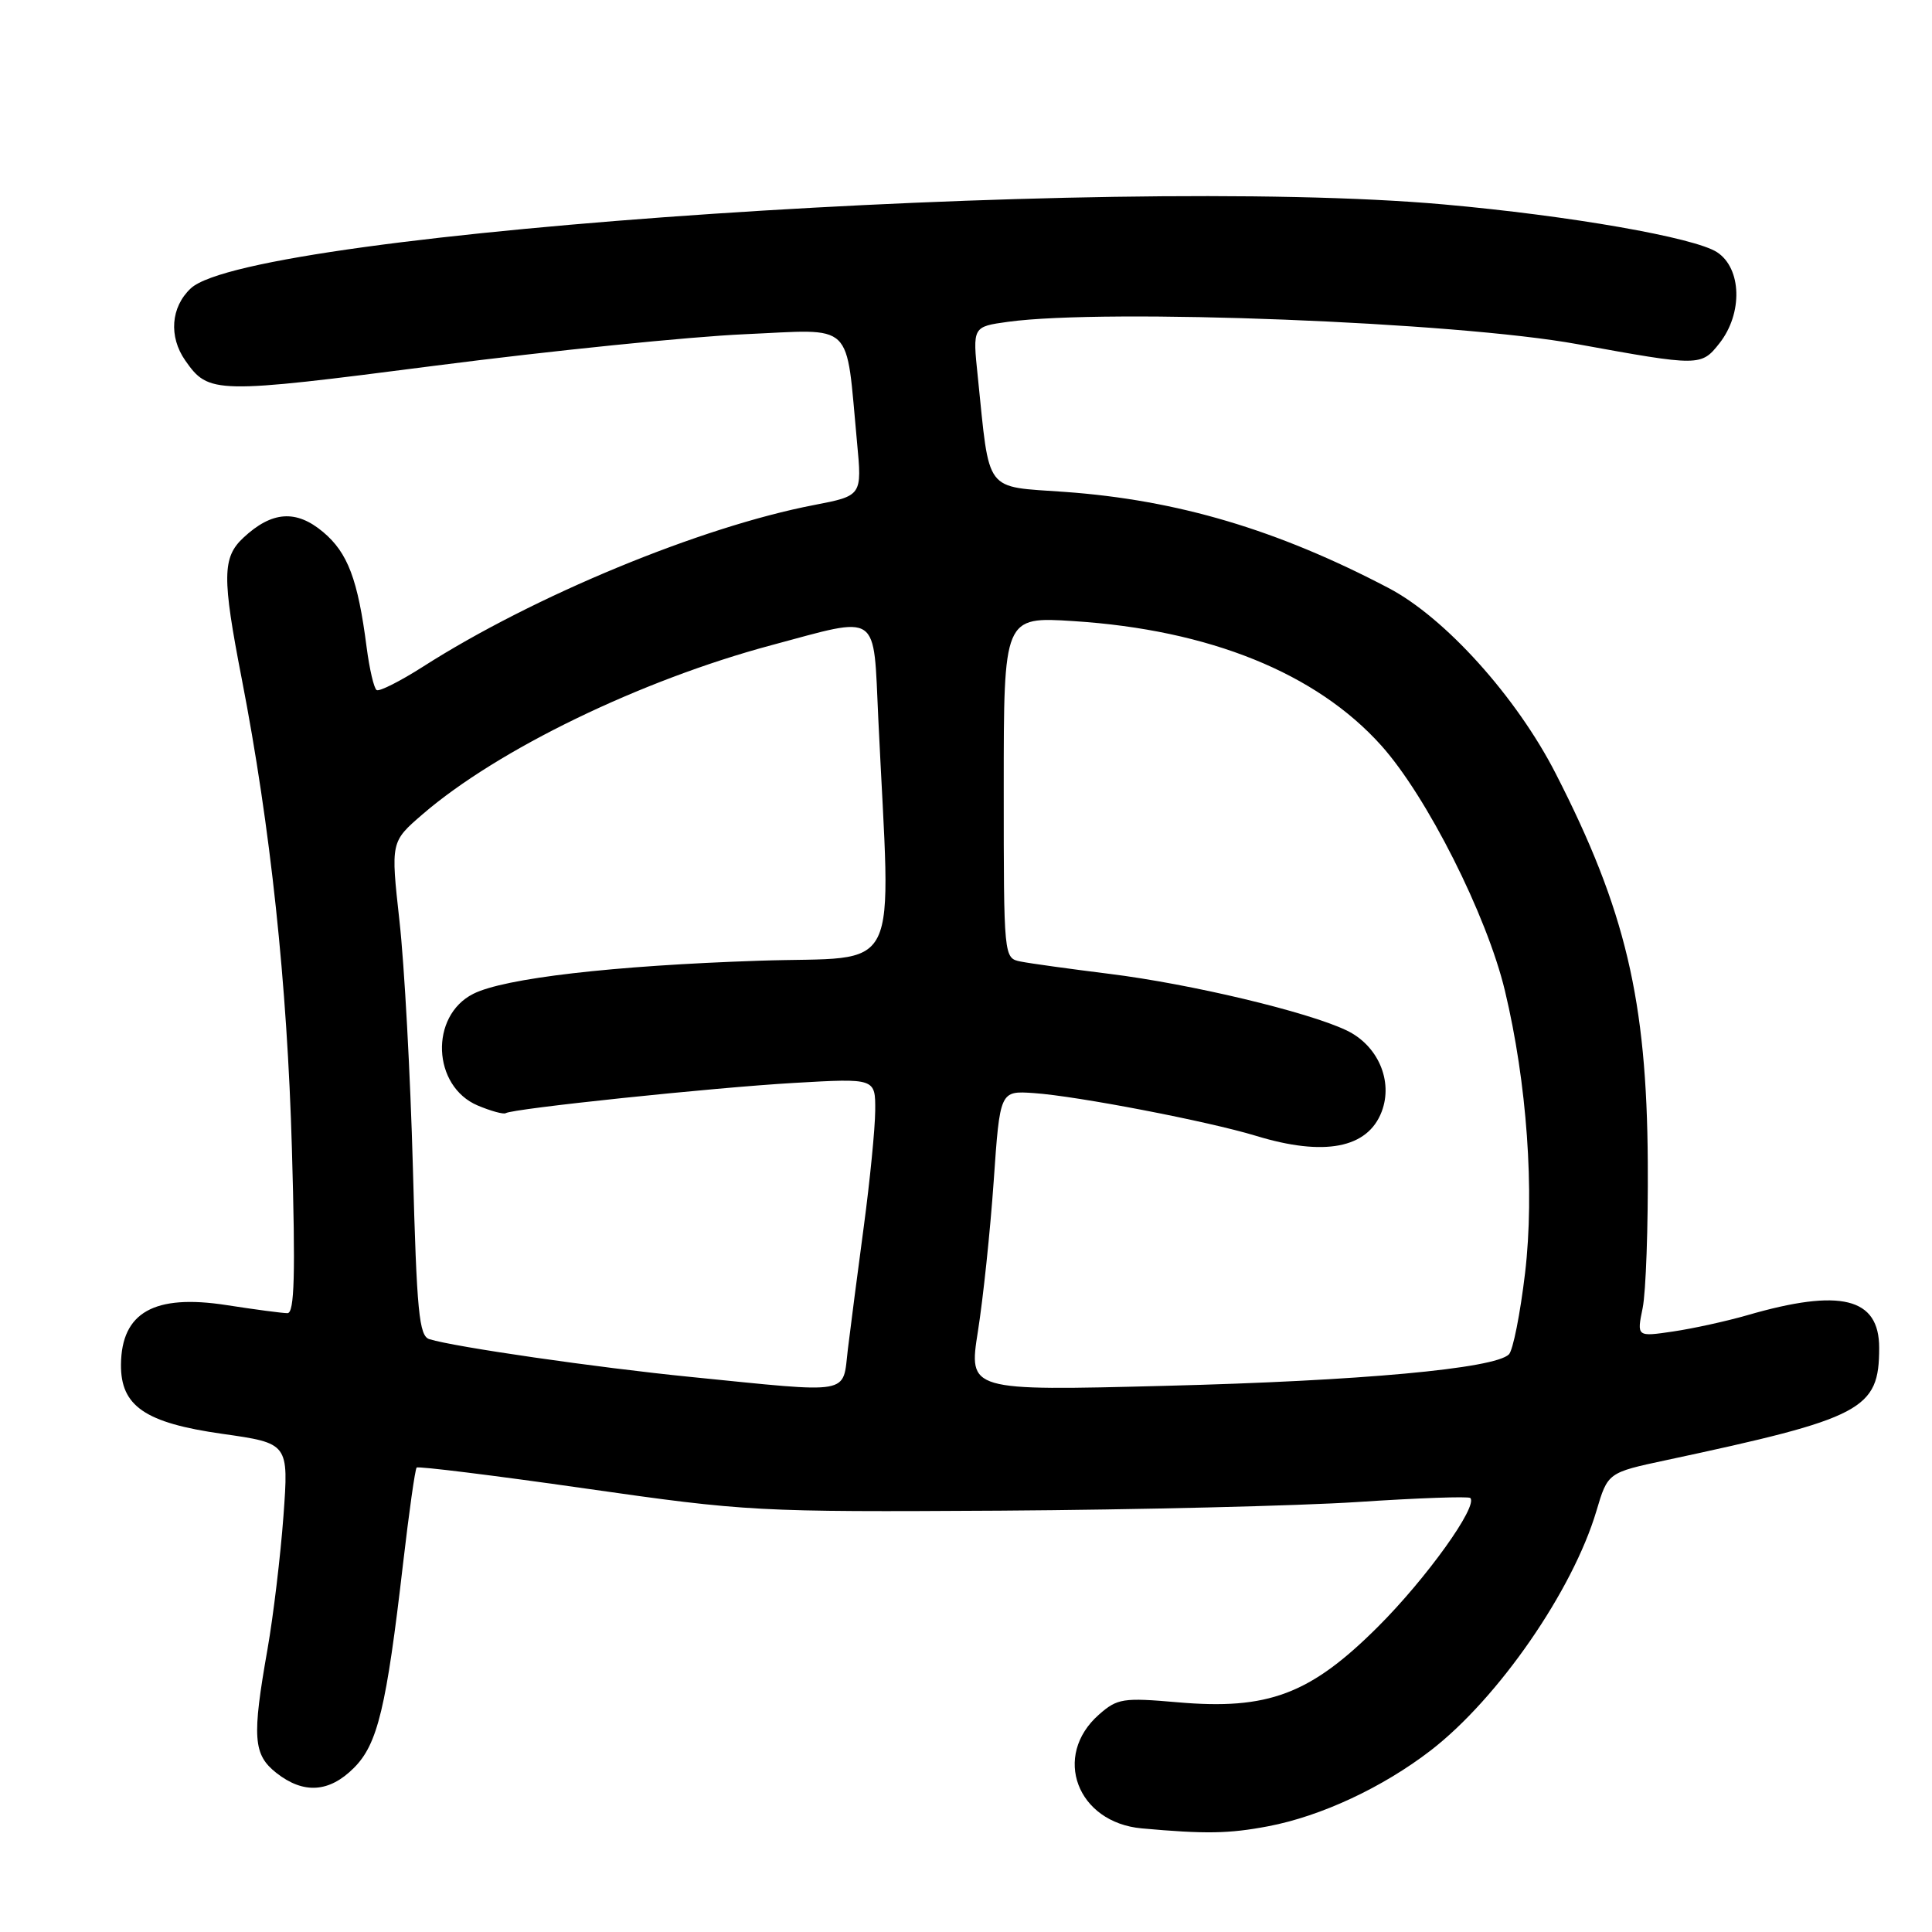<?xml version="1.0" encoding="UTF-8" standalone="no"?>
<!DOCTYPE svg PUBLIC "-//W3C//DTD SVG 1.1//EN" "http://www.w3.org/Graphics/SVG/1.1/DTD/svg11.dtd" >
<svg xmlns="http://www.w3.org/2000/svg" xmlns:xlink="http://www.w3.org/1999/xlink" version="1.1" viewBox="0 0 256 256">
 <g >
 <path fill="currentColor"
d=" M 168.04 241.99 C 175.04 240.66 183.21 236.85 189.58 231.94 C 198.52 225.04 208.39 210.77 211.53 200.22 C 213.04 195.13 213.04 195.13 220.77 193.48 C 246.88 187.90 249.00 186.79 249.00 178.59 C 249.00 171.94 243.89 170.68 231.50 174.28 C 228.75 175.07 224.34 176.04 221.69 176.43 C 216.88 177.14 216.88 177.14 217.66 173.32 C 218.09 171.22 218.40 162.53 218.34 154.00 C 218.21 132.50 215.38 120.54 206.15 102.52 C 200.96 92.36 191.48 81.84 184.00 77.92 C 169.25 70.18 156.00 66.25 141.10 65.18 C 130.32 64.41 131.17 65.54 129.56 49.89 C 128.87 43.29 128.87 43.29 133.58 42.64 C 146.61 40.86 192.97 42.67 209.00 45.60 C 225.21 48.55 225.42 48.55 227.84 45.48 C 230.95 41.53 230.79 35.56 227.52 33.42 C 224.54 31.47 208.02 28.58 191.33 27.09 C 146.59 23.09 33.29 30.68 25.28 38.21 C 22.63 40.69 22.34 44.61 24.55 47.77 C 27.66 52.21 28.41 52.23 57.71 48.45 C 73.00 46.48 91.39 44.61 98.60 44.29 C 113.43 43.64 112.02 42.29 113.56 58.60 C 114.23 65.69 114.23 65.69 107.86 66.92 C 92.87 69.80 70.71 78.96 56.03 88.35 C 53.02 90.27 50.26 91.66 49.91 91.44 C 49.55 91.22 48.96 88.67 48.58 85.77 C 47.42 76.78 46.09 73.25 42.82 70.50 C 39.25 67.50 36.03 67.72 32.25 71.25 C 29.45 73.86 29.42 76.48 32.03 89.93 C 35.84 109.55 38.06 130.34 38.68 152.25 C 39.16 168.94 39.02 174.00 38.09 174.00 C 37.43 174.00 33.79 173.52 30.00 172.93 C 20.44 171.45 16.10 173.89 16.03 180.80 C 15.98 186.32 19.22 188.54 29.45 189.99 C 38.26 191.24 38.26 191.24 37.56 200.87 C 37.17 206.17 36.22 214.10 35.45 218.50 C 33.38 230.24 33.54 232.49 36.63 234.93 C 40.23 237.75 43.63 237.53 46.90 234.25 C 50.04 231.11 51.20 226.28 53.41 207.16 C 54.20 200.38 55.00 194.66 55.21 194.46 C 55.41 194.26 65.46 195.50 77.54 197.23 C 98.97 200.29 100.29 200.36 132.50 200.17 C 150.65 200.05 172.00 199.54 179.95 199.02 C 187.90 198.49 194.59 198.26 194.82 198.49 C 195.89 199.55 188.99 209.17 182.58 215.56 C 173.61 224.51 168.03 226.61 156.03 225.56 C 148.81 224.93 148.05 225.05 145.62 227.19 C 139.39 232.67 142.71 241.49 151.29 242.27 C 159.72 243.03 162.83 242.98 168.04 241.99 Z  M 91.50 182.45 C 79.07 181.21 60.28 178.49 56.90 177.45 C 55.53 177.03 55.22 173.88 54.71 154.73 C 54.38 142.50 53.58 127.78 52.93 122.02 C 51.77 111.54 51.77 111.54 56.00 107.89 C 65.97 99.30 84.90 90.13 102.22 85.49 C 116.74 81.60 115.70 80.88 116.38 95.25 C 118.03 130.23 119.80 126.65 100.60 127.30 C 81.18 127.95 66.80 129.62 62.71 131.69 C 56.90 134.62 57.28 143.95 63.31 146.49 C 65.05 147.22 66.72 147.68 67.01 147.50 C 67.99 146.89 94.48 144.11 105.25 143.49 C 116.00 142.87 116.00 142.87 115.97 147.18 C 115.95 149.56 115.27 156.45 114.46 162.50 C 113.65 168.55 112.70 175.86 112.35 178.75 C 111.61 184.89 113.19 184.62 91.50 182.45 Z  M 129.58 176.40 C 130.27 172.05 131.21 163.11 131.67 156.51 C 132.50 144.53 132.50 144.53 137.00 144.84 C 142.78 145.24 160.06 148.57 166.41 150.50 C 175.47 153.27 181.23 152.16 183.08 147.30 C 184.63 143.23 182.58 138.50 178.40 136.52 C 173.19 134.05 157.78 130.38 147.00 129.04 C 141.78 128.39 136.49 127.66 135.25 127.41 C 133.00 126.96 133.00 126.96 133.00 104.33 C 133.00 81.71 133.00 81.71 142.25 82.30 C 160.23 83.45 174.41 89.18 183.02 98.78 C 189.06 105.51 197.02 121.29 199.41 131.28 C 202.33 143.47 203.36 157.85 202.08 168.68 C 201.44 174.07 200.48 178.92 199.94 179.46 C 198.05 181.35 180.27 182.98 154.41 183.63 C 128.33 184.30 128.33 184.30 129.58 176.40 Z "/>
</g>
</svg>